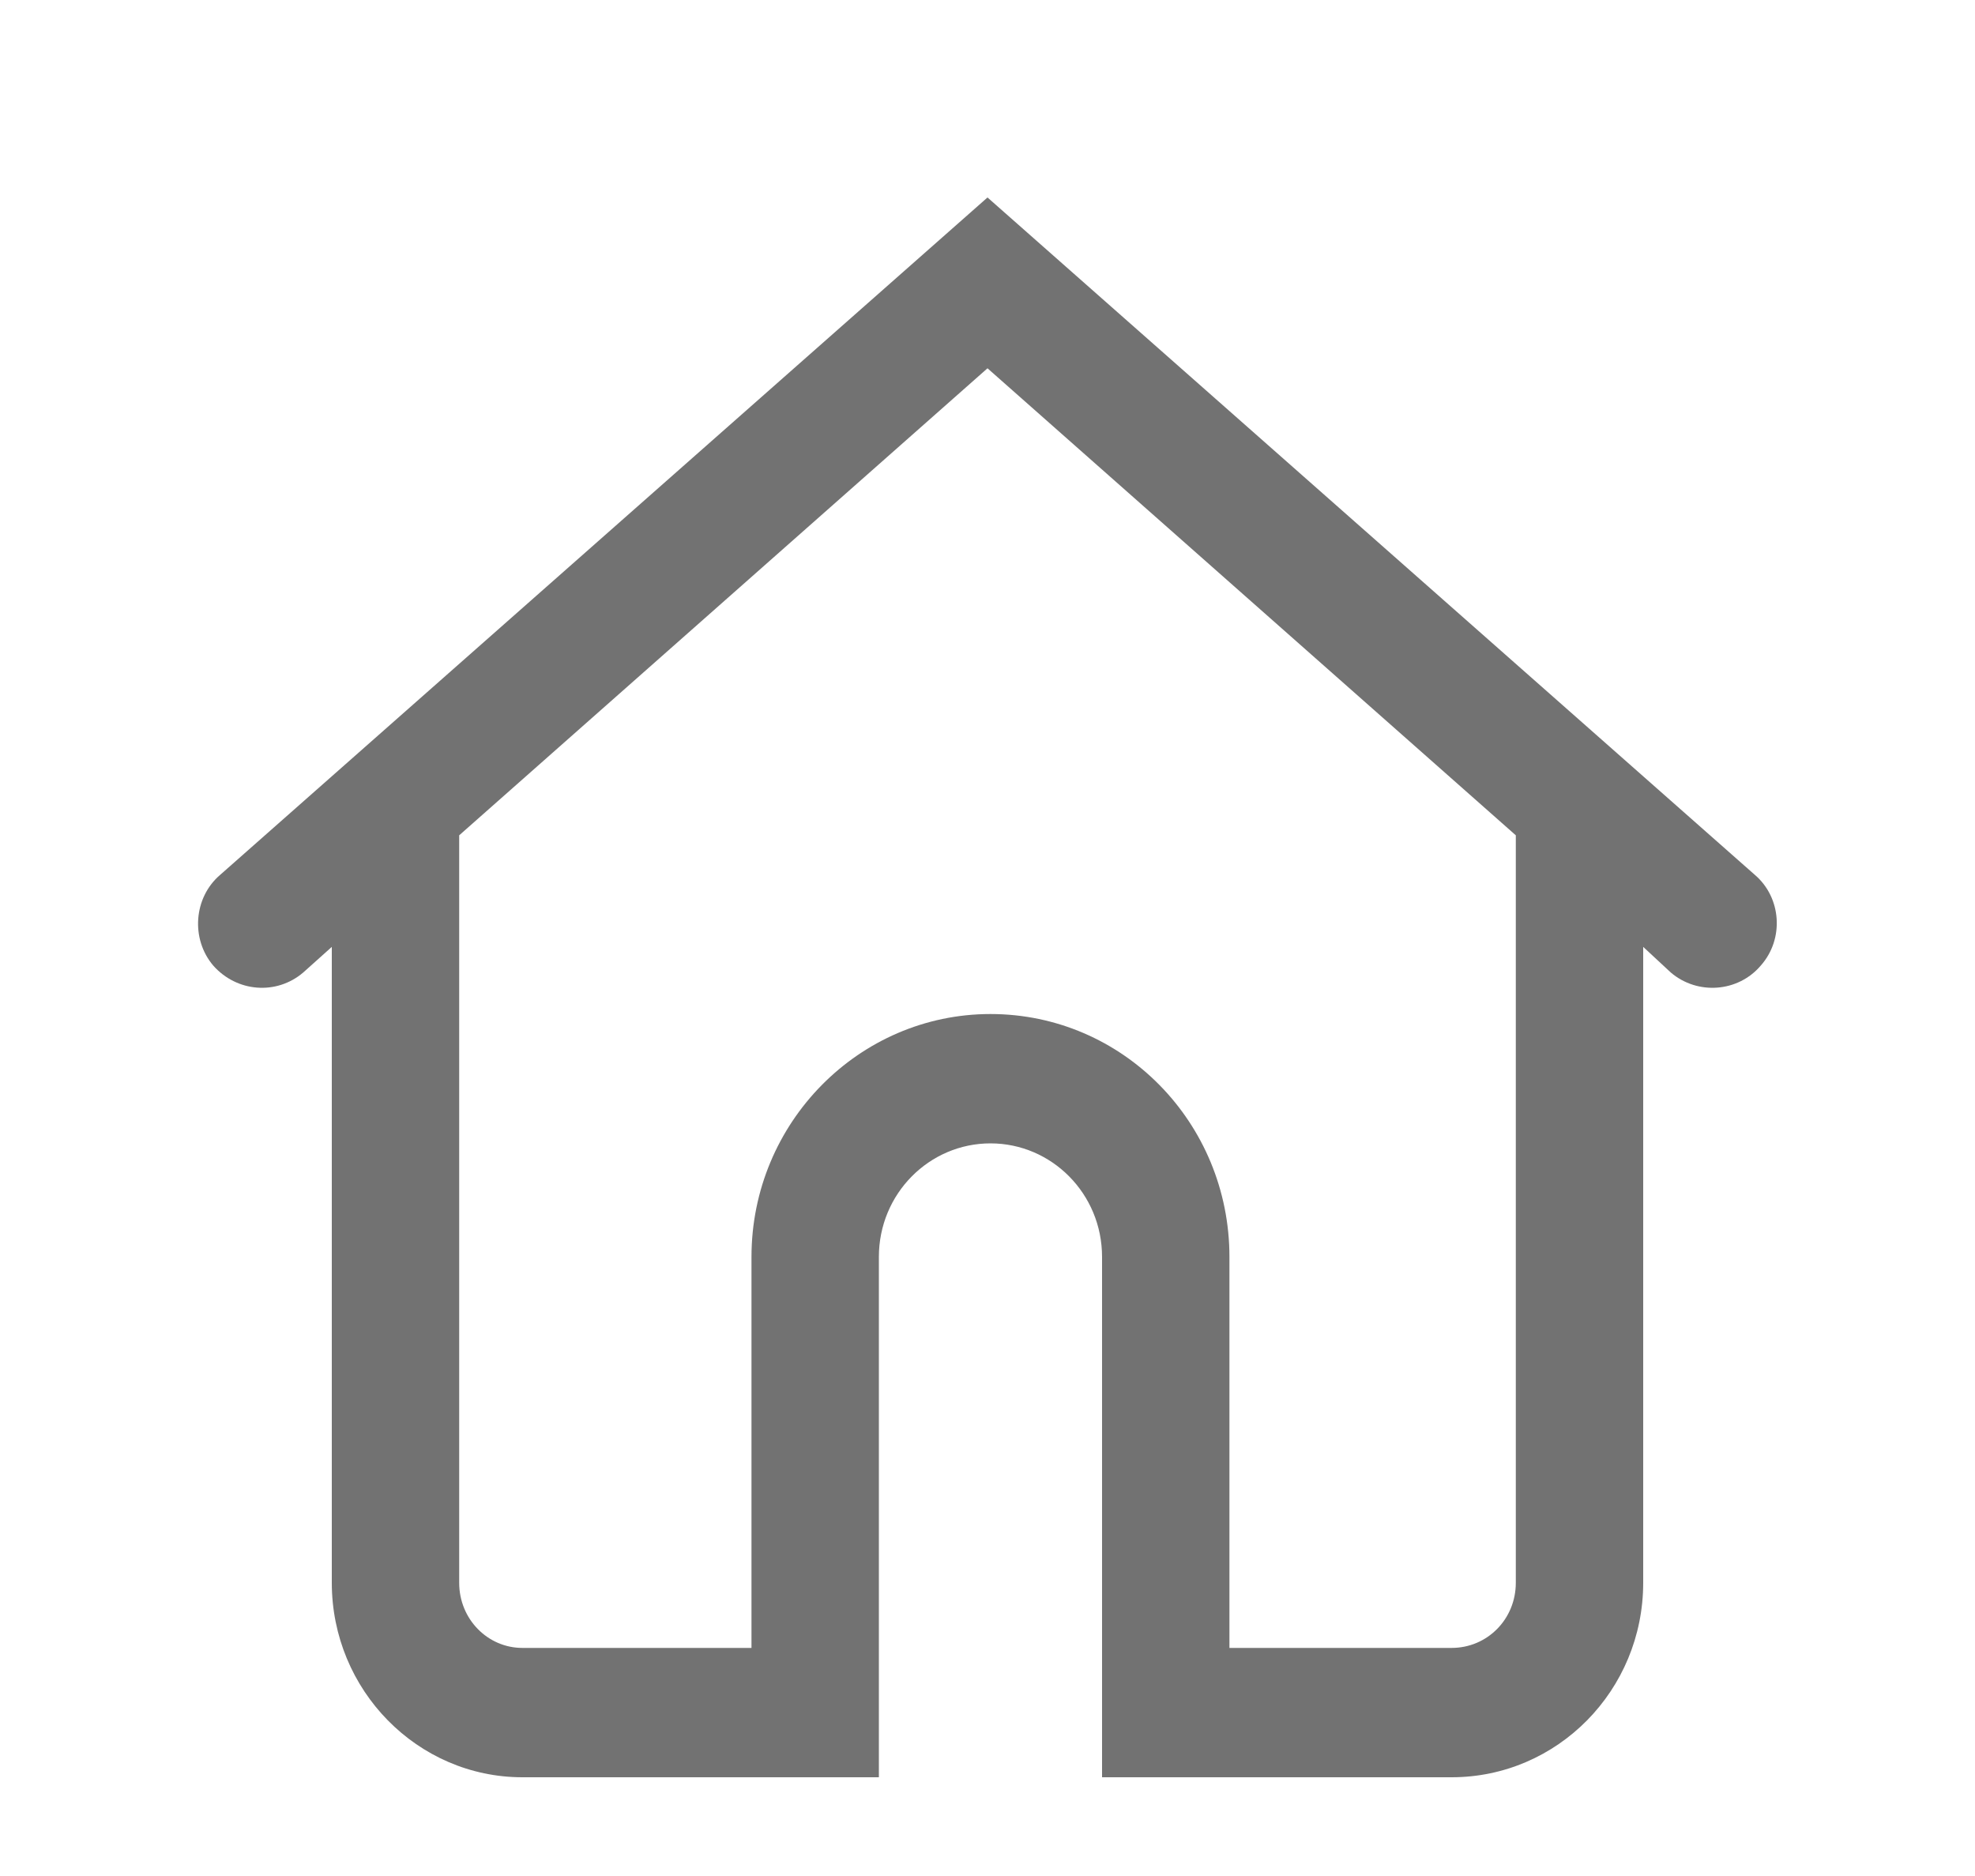 <svg version="1.2" baseProfile="tiny-ps" xmlns="http://www.w3.org/2000/svg" viewBox="0 0 20 19" width="20" height="19">
	<title>home_icon</title>
	<style>
		tspan { white-space:pre }
		.shp0 { fill: #727272 } 
	</style>
	<path id="home_icon" class="shp0" d="M10 2L2.23 8.86C1.96 9.09 1.93 9.51 2.16 9.78L2.16 9.78C2.4 10.05 2.8 10.08 3.07 9.85L3.36 9.59L3.36 16.03C3.36 17.12 4.23 18 5.29 18L8.9 18L8.9 12.73C8.9 12.09 9.41 11.58 10.03 11.58L10.03 11.58C10.65 11.58 11.16 12.09 11.16 12.73L11.16 18L14.7 18C15.77 18 16.64 17.12 16.64 16.03L16.64 9.59L16.92 9.85C17.19 10.08 17.6 10.05 17.83 9.78L17.83 9.78C18.07 9.51 18.04 9.09 17.77 8.86L10 2ZM15.35 16.03C15.35 16.4 15.06 16.69 14.7 16.69L12.45 16.69L12.45 12.73C12.45 11.37 11.37 10.27 10.03 10.27L10.03 10.27C8.7 10.27 7.61 11.37 7.61 12.73L7.61 16.69L5.29 16.69C4.94 16.69 4.65 16.4 4.65 16.03L4.65 8.46L10 3.73L15.35 8.46L15.35 16.03Z" />
</svg>